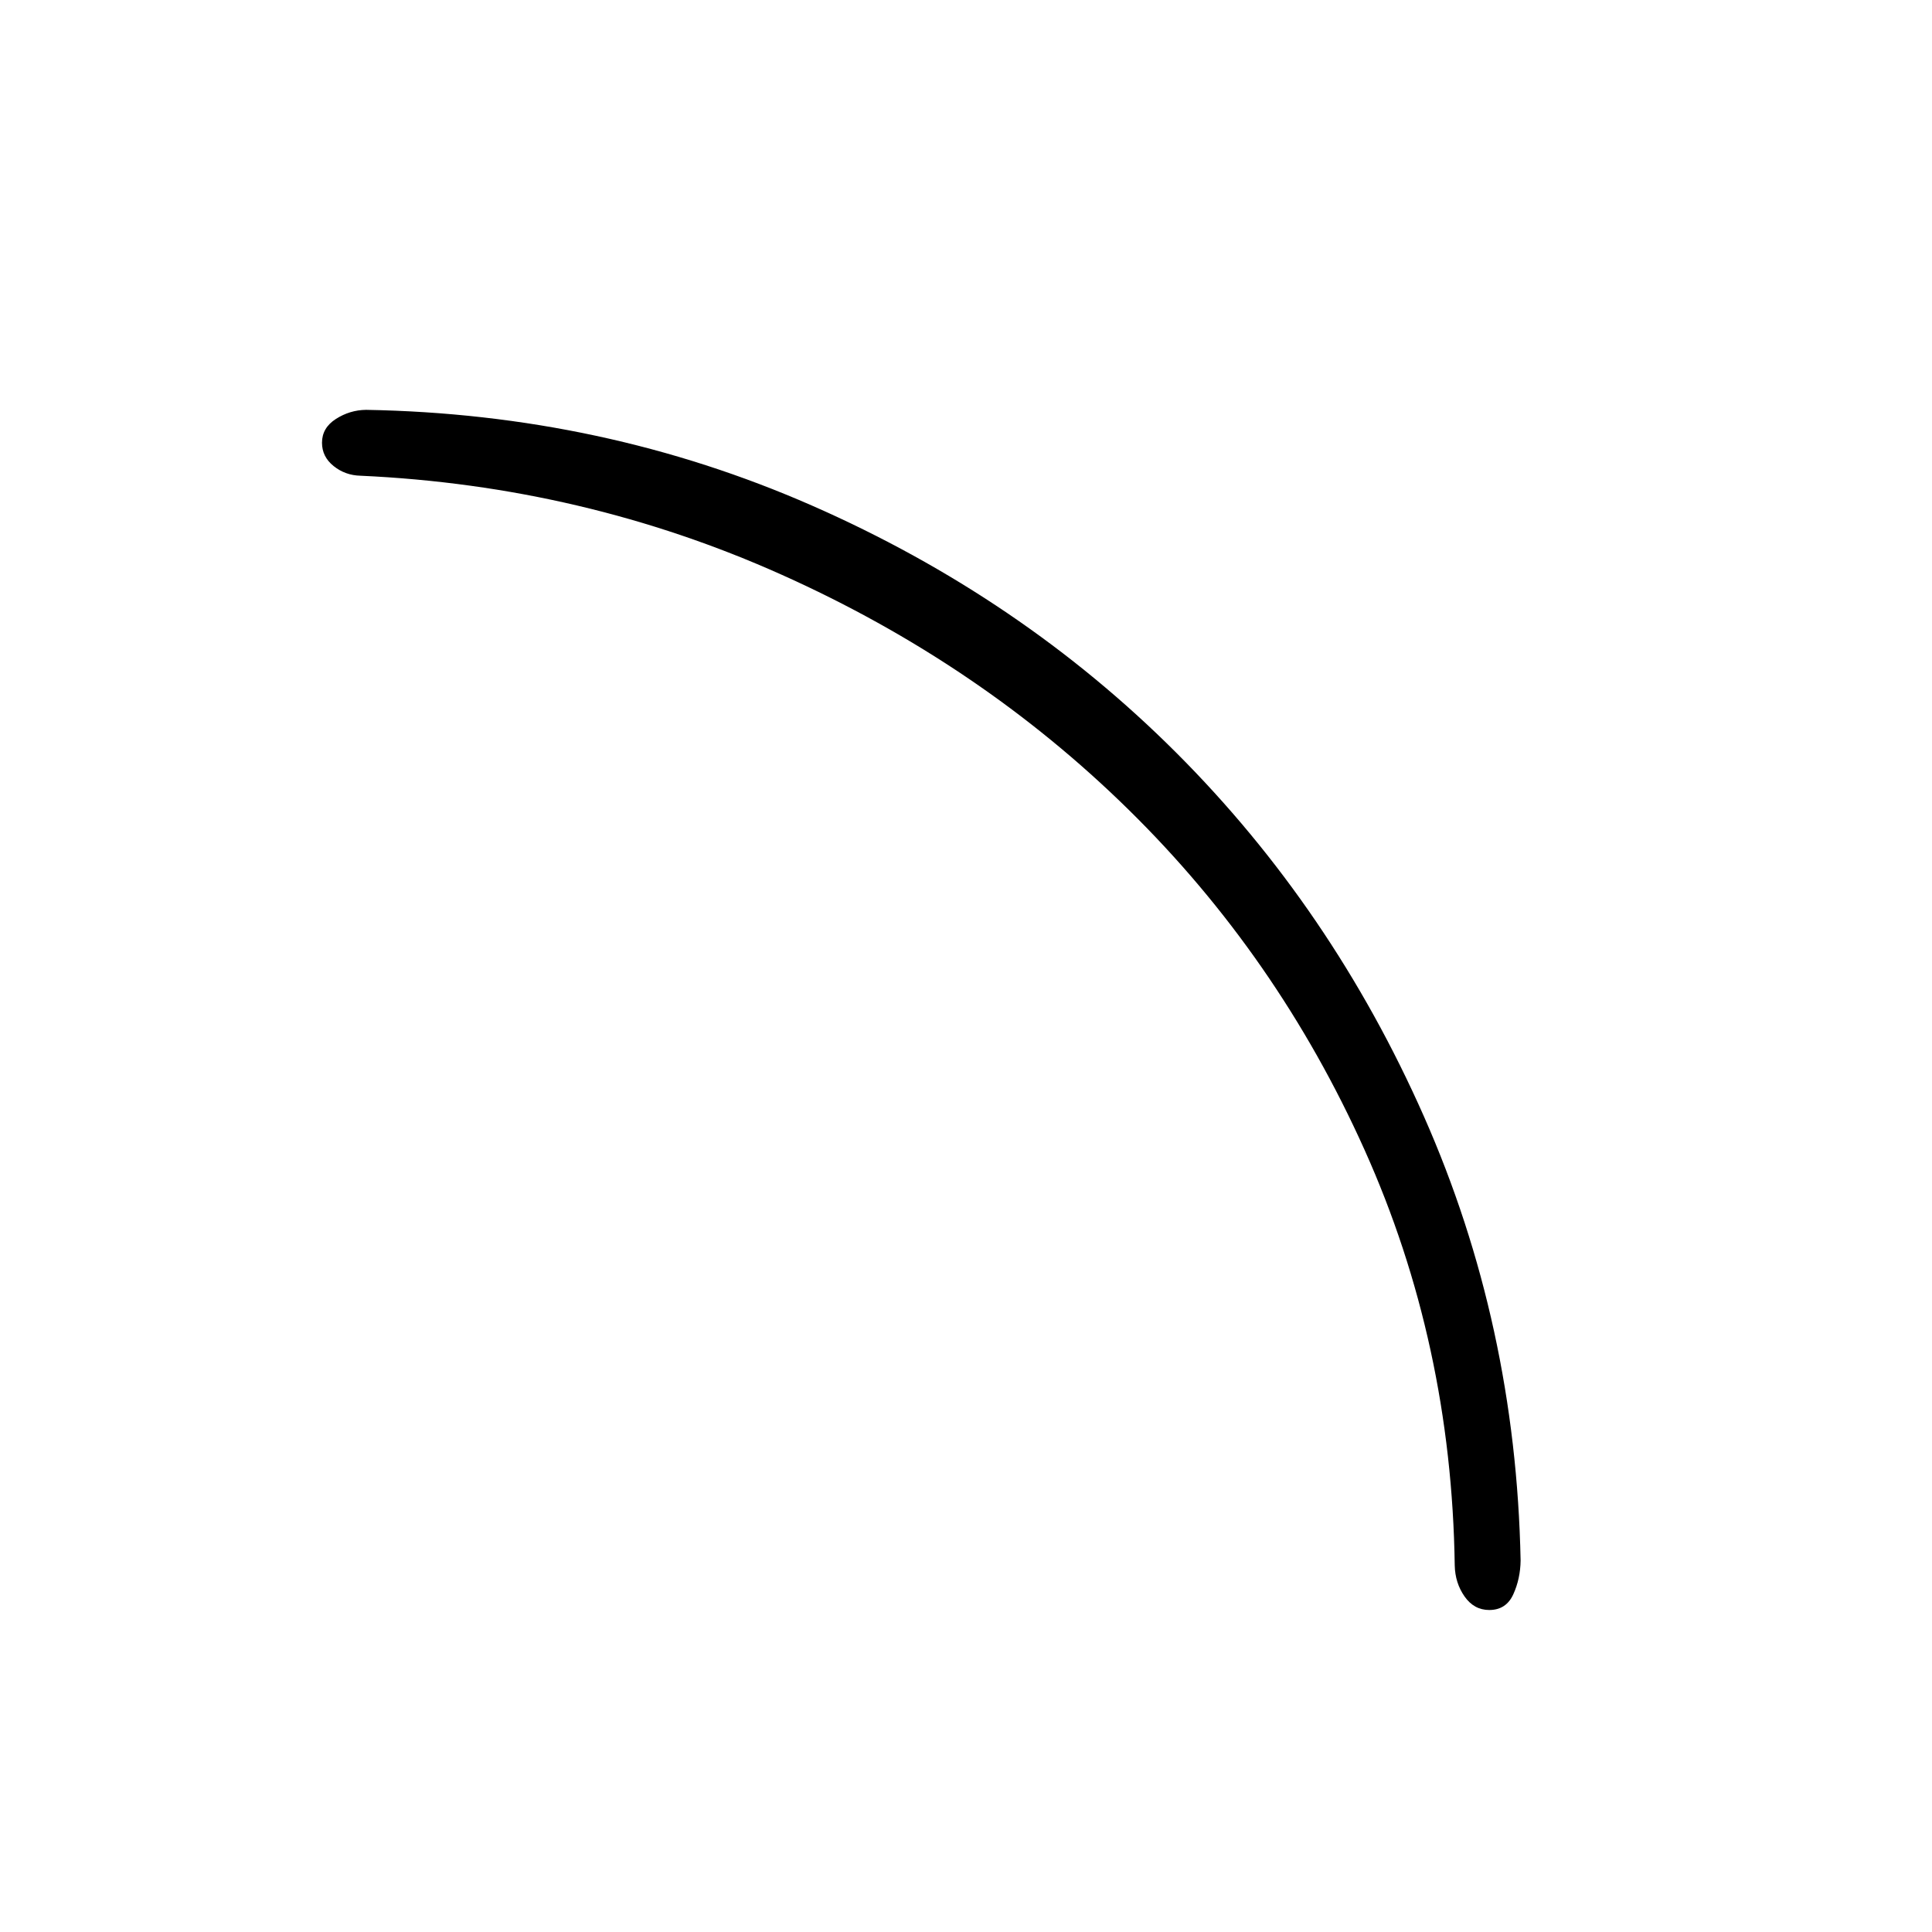 <svg xmlns="http://www.w3.org/2000/svg" height="40" viewBox="0 -960 960 960" width="40"><path d="M740-160q-7.55 0-12.26-6.71-4.7-6.71-4.89-15.44-1.58-110.3-44.84-206.55-43.25-96.25-117.14-168.89-73.88-72.64-172.42-116.81-98.54-44.18-209.36-49.22-7.58-.19-13.33-4.81Q160-733.05 160-740q0-7.4 6.9-11.82 6.89-4.42 14.95-4.53 117.86 2.03 221.57 47.55 103.72 45.52 181.06 122.83 77.34 77.32 123.05 180.69 45.71 103.37 48.05 220.66-.11 9.09-3.65 16.86Q748.38-160 740-160Z"/></svg>